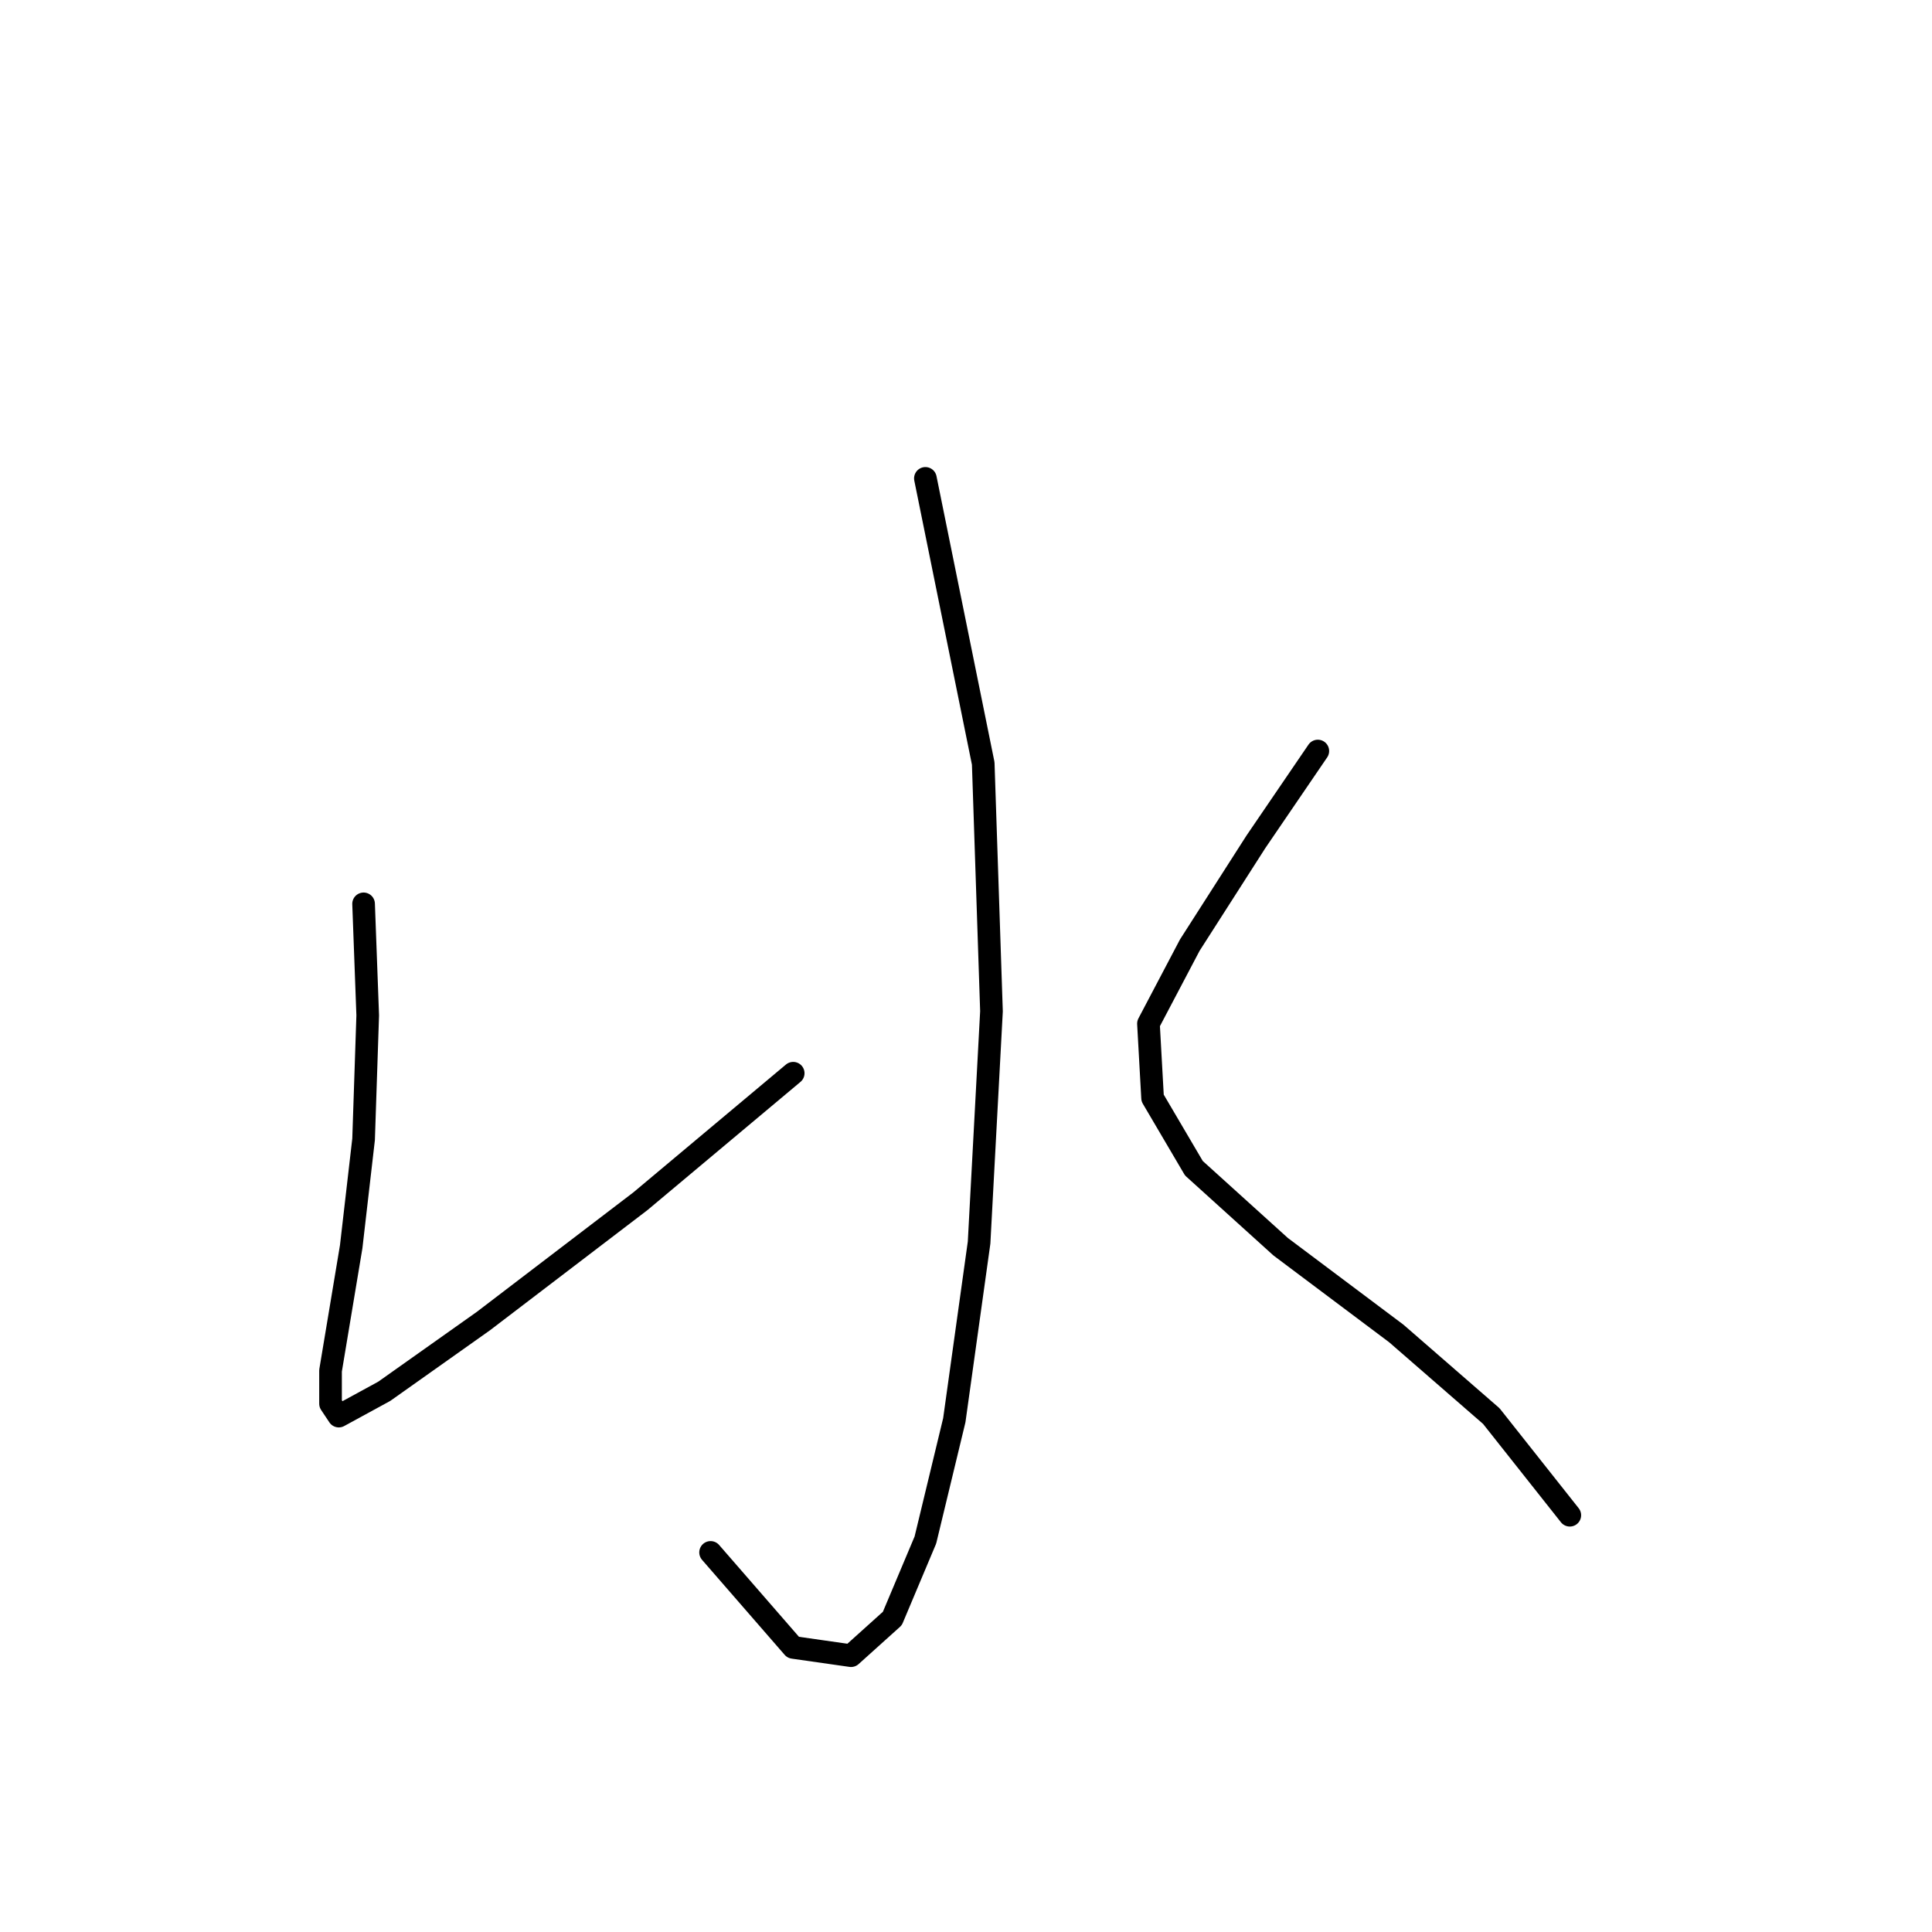 <?xml version="1.0" standalone="no"?>
    <svg width="256" height="256" xmlns="http://www.w3.org/2000/svg" version="1.1">
    <polyline stroke="black" stroke-width="3" stroke-linecap="round" fill="transparent" stroke-linejoin="round" points="122.619 63.388 130.282 101.156 131.376 133.997 129.734 164.65 126.45 188.186 122.619 204.06 118.24 214.46 112.766 219.386 105.103 218.291 94.156 205.702 94.156 205.702 " />
        <polyline stroke="black" stroke-width="3" stroke-linecap="round" fill="transparent" stroke-linejoin="round" points="48.177 119.766 48.725 134.545 48.177 150.966 46.535 165.197 44.893 175.05 43.798 181.618 43.798 185.997 44.893 187.639 50.914 184.355 64.051 175.05 84.851 159.176 105.103 142.208 105.103 142.208 " />
        <polyline stroke="black" stroke-width="3" stroke-linecap="round" fill="transparent" stroke-linejoin="round" points="174.618 99.514 166.408 111.556 157.65 125.24 152.176 135.64 152.724 145.492 158.197 154.797 169.692 165.197 185.018 176.692 197.607 187.639 208.007 200.776 208.007 200.776 " />
        </svg>